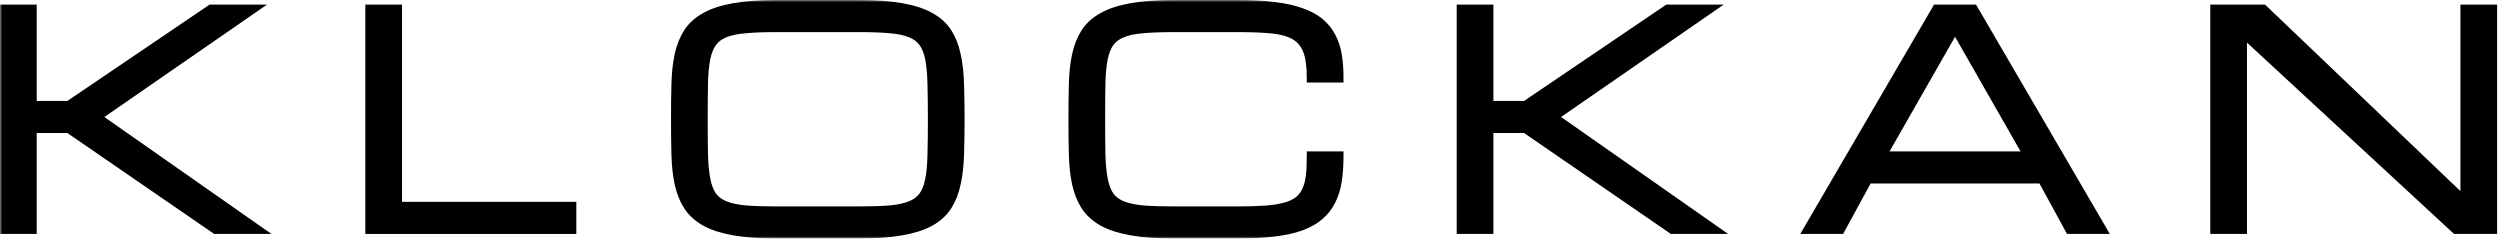 <svg width="545" height="52" viewBox="0 0 545 52" fill="none" xmlns="http://www.w3.org/2000/svg">
<mask id="path-1-outside-1_153_6" maskUnits="userSpaceOnUse" x="0" y="0" width="545" height="52" fill="black">
<rect fill="white" width="545" height="52"/>
<path d="M46 2H55L21 25.5L56 50H47L15 28H7V50H1V2H7V23H15L46 2Z"/>
<path d="M80.64 50V2H86.64V45H124.64V50H80.64Z"/>
<path d="M187.311 1C190.978 1 194.061 1.229 196.561 1.688C199.082 2.125 201.155 2.802 202.78 3.719C204.405 4.615 205.655 5.75 206.53 7.125C207.405 8.5 208.04 10.115 208.436 11.969C208.853 13.823 209.092 15.917 209.155 18.25C209.238 20.583 209.28 23.167 209.28 26C209.28 28.833 209.238 31.417 209.155 33.75C209.092 36.083 208.853 38.177 208.436 40.031C208.04 41.885 207.405 43.5 206.53 44.875C205.655 46.25 204.405 47.396 202.78 48.312C201.155 49.208 199.082 49.875 196.561 50.312C194.061 50.771 190.978 51 187.311 51H169.249C165.582 51 162.488 50.771 159.967 50.312C157.467 49.875 155.405 49.208 153.78 48.312C152.155 47.396 150.895 46.25 149.999 44.875C149.124 43.5 148.478 41.885 148.061 40.031C147.665 38.177 147.436 36.083 147.374 33.75C147.311 31.417 147.28 28.833 147.28 26C147.28 23.167 147.311 20.583 147.374 18.25C147.436 15.917 147.665 13.823 148.061 11.969C148.478 10.115 149.124 8.5 149.999 7.125C150.895 5.75 152.155 4.615 153.78 3.719C155.405 2.802 157.467 2.125 159.967 1.688C162.488 1.229 165.582 1 169.249 1H187.311ZM187.311 46C189.957 46 192.186 45.927 193.999 45.781C195.832 45.615 197.342 45.292 198.53 44.812C199.717 44.333 200.634 43.646 201.28 42.75C201.926 41.854 202.395 40.667 202.686 39.188C202.978 37.708 203.145 35.896 203.186 33.75C203.249 31.583 203.28 29 203.28 26C203.28 23 203.249 20.427 203.186 18.281C203.145 16.115 202.978 14.292 202.686 12.812C202.395 11.333 201.926 10.146 201.28 9.25C200.634 8.354 199.717 7.667 198.53 7.188C197.363 6.708 195.863 6.396 194.03 6.25C192.217 6.083 189.978 6 187.311 6H169.249C166.582 6 164.332 6.083 162.499 6.25C160.686 6.396 159.186 6.708 157.999 7.188C156.811 7.667 155.895 8.354 155.249 9.25C154.603 10.146 154.134 11.333 153.842 12.812C153.551 14.292 153.384 16.115 153.342 18.281C153.301 20.427 153.28 23 153.28 26C153.28 29 153.301 31.583 153.342 33.75C153.405 35.896 153.582 37.708 153.874 39.188C154.165 40.667 154.624 41.854 155.249 42.75C155.895 43.646 156.811 44.333 157.999 44.812C159.186 45.292 160.686 45.615 162.499 45.781C164.332 45.927 166.582 46 169.249 46H187.311Z"/>
<path d="M285.889 17C285.889 14.5 285.618 12.521 285.076 11.062C284.535 9.604 283.639 8.5 282.389 7.75C281.139 7 279.493 6.521 277.451 6.312C275.43 6.104 272.92 6 269.92 6H255.889C253.222 6 250.972 6.083 249.139 6.25C247.326 6.396 245.826 6.708 244.639 7.188C243.451 7.667 242.535 8.354 241.889 9.25C241.243 10.146 240.774 11.333 240.482 12.812C240.191 14.292 240.024 16.115 239.982 18.281C239.941 20.427 239.92 23 239.92 26C239.92 29 239.941 31.583 239.982 33.75C240.045 35.896 240.222 37.708 240.514 39.188C240.805 40.667 241.264 41.854 241.889 42.75C242.535 43.646 243.451 44.333 244.639 44.812C245.826 45.292 247.326 45.615 249.139 45.781C250.972 45.927 253.222 46 255.889 46H269.92C272.253 46 274.264 45.938 275.951 45.812C277.639 45.688 279.076 45.458 280.264 45.125C281.451 44.792 282.41 44.333 283.139 43.75C283.868 43.167 284.43 42.438 284.826 41.562C285.243 40.667 285.524 39.604 285.67 38.375C285.816 37.125 285.889 35.667 285.889 34H291.889C291.889 36 291.764 37.812 291.514 39.438C291.264 41.042 290.816 42.479 290.17 43.75C289.545 45 288.701 46.083 287.639 47C286.576 47.917 285.232 48.677 283.607 49.281C281.982 49.865 280.045 50.292 277.795 50.562C275.545 50.854 272.92 51 269.92 51H255.889C252.222 51 249.128 50.771 246.607 50.312C244.107 49.875 242.045 49.208 240.42 48.312C238.795 47.396 237.535 46.25 236.639 44.875C235.764 43.5 235.118 41.885 234.701 40.031C234.305 38.177 234.076 36.083 234.014 33.75C233.951 31.417 233.92 28.833 233.92 26C233.92 23.167 233.951 20.583 234.014 18.25C234.076 15.917 234.305 13.823 234.701 11.969C235.118 10.115 235.764 8.5 236.639 7.125C237.535 5.75 238.795 4.615 240.42 3.719C242.045 2.802 244.107 2.125 246.607 1.688C249.128 1.229 252.222 1 255.889 1H269.92C272.92 1 275.545 1.146 277.795 1.438C280.045 1.708 281.982 2.135 283.607 2.719C285.232 3.281 286.576 4 287.639 4.875C288.701 5.75 289.545 6.781 290.17 7.969C290.816 9.156 291.264 10.5 291.514 12C291.764 13.5 291.889 15.167 291.889 17H285.889Z"/>
<path d="M363.56 2H372.56L338.56 25.5L373.56 50H364.56L332.56 28H324.56V50H318.56V2H324.56V23H332.56L363.56 2Z"/>
<path d="M445.2 39H407.2L401.2 50H394.2L422.2 2H430.2L458.2 50H451.2L445.2 39ZM442.2 34L426.2 6L410.2 34H442.2Z"/>
<path d="M488.84 50H482.84V2H493.371L537.371 44V2H543.371V50H535.371L488.84 7V50Z"/>
</mask>
<path d="M46 2H55L21 25.5L56 50H47L15 28H7V50H1V2H7V23H15L46 2Z" fill="black"/>
<path d="M80.64 50V2H86.64V45H124.64V50H80.64Z" fill="black"/>
<path d="M187.311 1C190.978 1 194.061 1.229 196.561 1.688C199.082 2.125 201.155 2.802 202.78 3.719C204.405 4.615 205.655 5.75 206.53 7.125C207.405 8.5 208.04 10.115 208.436 11.969C208.853 13.823 209.092 15.917 209.155 18.25C209.238 20.583 209.28 23.167 209.28 26C209.28 28.833 209.238 31.417 209.155 33.75C209.092 36.083 208.853 38.177 208.436 40.031C208.04 41.885 207.405 43.5 206.53 44.875C205.655 46.25 204.405 47.396 202.78 48.312C201.155 49.208 199.082 49.875 196.561 50.312C194.061 50.771 190.978 51 187.311 51H169.249C165.582 51 162.488 50.771 159.967 50.312C157.467 49.875 155.405 49.208 153.78 48.312C152.155 47.396 150.895 46.25 149.999 44.875C149.124 43.5 148.478 41.885 148.061 40.031C147.665 38.177 147.436 36.083 147.374 33.75C147.311 31.417 147.28 28.833 147.28 26C147.28 23.167 147.311 20.583 147.374 18.25C147.436 15.917 147.665 13.823 148.061 11.969C148.478 10.115 149.124 8.5 149.999 7.125C150.895 5.75 152.155 4.615 153.78 3.719C155.405 2.802 157.467 2.125 159.967 1.688C162.488 1.229 165.582 1 169.249 1H187.311ZM187.311 46C189.957 46 192.186 45.927 193.999 45.781C195.832 45.615 197.342 45.292 198.53 44.812C199.717 44.333 200.634 43.646 201.28 42.75C201.926 41.854 202.395 40.667 202.686 39.188C202.978 37.708 203.145 35.896 203.186 33.75C203.249 31.583 203.28 29 203.28 26C203.28 23 203.249 20.427 203.186 18.281C203.145 16.115 202.978 14.292 202.686 12.812C202.395 11.333 201.926 10.146 201.28 9.25C200.634 8.354 199.717 7.667 198.53 7.188C197.363 6.708 195.863 6.396 194.03 6.25C192.217 6.083 189.978 6 187.311 6H169.249C166.582 6 164.332 6.083 162.499 6.25C160.686 6.396 159.186 6.708 157.999 7.188C156.811 7.667 155.895 8.354 155.249 9.25C154.603 10.146 154.134 11.333 153.842 12.812C153.551 14.292 153.384 16.115 153.342 18.281C153.301 20.427 153.28 23 153.28 26C153.28 29 153.301 31.583 153.342 33.75C153.405 35.896 153.582 37.708 153.874 39.188C154.165 40.667 154.624 41.854 155.249 42.75C155.895 43.646 156.811 44.333 157.999 44.812C159.186 45.292 160.686 45.615 162.499 45.781C164.332 45.927 166.582 46 169.249 46H187.311Z" fill="black"/>
<path d="M285.889 17C285.889 14.5 285.618 12.521 285.076 11.062C284.535 9.604 283.639 8.5 282.389 7.75C281.139 7 279.493 6.521 277.451 6.312C275.43 6.104 272.92 6 269.92 6H255.889C253.222 6 250.972 6.083 249.139 6.25C247.326 6.396 245.826 6.708 244.639 7.188C243.451 7.667 242.535 8.354 241.889 9.25C241.243 10.146 240.774 11.333 240.482 12.812C240.191 14.292 240.024 16.115 239.982 18.281C239.941 20.427 239.92 23 239.92 26C239.92 29 239.941 31.583 239.982 33.75C240.045 35.896 240.222 37.708 240.514 39.188C240.805 40.667 241.264 41.854 241.889 42.75C242.535 43.646 243.451 44.333 244.639 44.812C245.826 45.292 247.326 45.615 249.139 45.781C250.972 45.927 253.222 46 255.889 46H269.92C272.253 46 274.264 45.938 275.951 45.812C277.639 45.688 279.076 45.458 280.264 45.125C281.451 44.792 282.41 44.333 283.139 43.75C283.868 43.167 284.43 42.438 284.826 41.562C285.243 40.667 285.524 39.604 285.67 38.375C285.816 37.125 285.889 35.667 285.889 34H291.889C291.889 36 291.764 37.812 291.514 39.438C291.264 41.042 290.816 42.479 290.17 43.75C289.545 45 288.701 46.083 287.639 47C286.576 47.917 285.232 48.677 283.607 49.281C281.982 49.865 280.045 50.292 277.795 50.562C275.545 50.854 272.92 51 269.92 51H255.889C252.222 51 249.128 50.771 246.607 50.312C244.107 49.875 242.045 49.208 240.42 48.312C238.795 47.396 237.535 46.25 236.639 44.875C235.764 43.5 235.118 41.885 234.701 40.031C234.305 38.177 234.076 36.083 234.014 33.75C233.951 31.417 233.92 28.833 233.92 26C233.92 23.167 233.951 20.583 234.014 18.25C234.076 15.917 234.305 13.823 234.701 11.969C235.118 10.115 235.764 8.5 236.639 7.125C237.535 5.75 238.795 4.615 240.42 3.719C242.045 2.802 244.107 2.125 246.607 1.688C249.128 1.229 252.222 1 255.889 1H269.92C272.92 1 275.545 1.146 277.795 1.438C280.045 1.708 281.982 2.135 283.607 2.719C285.232 3.281 286.576 4 287.639 4.875C288.701 5.75 289.545 6.781 290.17 7.969C290.816 9.156 291.264 10.5 291.514 12C291.764 13.5 291.889 15.167 291.889 17H285.889Z" fill="black"/>
<path d="M363.56 2H372.56L338.56 25.5L373.56 50H364.56L332.56 28H324.56V50H318.56V2H324.56V23H332.56L363.56 2Z" fill="black"/>
<path d="M445.2 39H407.2L401.2 50H394.2L422.2 2H430.2L458.2 50H451.2L445.2 39ZM442.2 34L426.2 6L410.2 34H442.2Z" fill="black"/>
<path d="M488.84 50H482.84V2H493.371L537.371 44V2H543.371V50H535.371L488.84 7V50Z" fill="black"/>
<path d="M46 2H55L21 25.5L56 50H47L15 28H7V50H1V2H7V23H15L46 2Z" stroke="black" stroke-width="2" mask="url(#path-1-outside-1_153_6)"/>
<path d="M80.64 50V2H86.64V45H124.64V50H80.64Z" stroke="black" stroke-width="2" mask="url(#path-1-outside-1_153_6)"/>
<path d="M187.311 1C190.978 1 194.061 1.229 196.561 1.688C199.082 2.125 201.155 2.802 202.78 3.719C204.405 4.615 205.655 5.75 206.53 7.125C207.405 8.5 208.04 10.115 208.436 11.969C208.853 13.823 209.092 15.917 209.155 18.25C209.238 20.583 209.28 23.167 209.28 26C209.28 28.833 209.238 31.417 209.155 33.75C209.092 36.083 208.853 38.177 208.436 40.031C208.04 41.885 207.405 43.5 206.53 44.875C205.655 46.25 204.405 47.396 202.78 48.312C201.155 49.208 199.082 49.875 196.561 50.312C194.061 50.771 190.978 51 187.311 51H169.249C165.582 51 162.488 50.771 159.967 50.312C157.467 49.875 155.405 49.208 153.78 48.312C152.155 47.396 150.895 46.25 149.999 44.875C149.124 43.5 148.478 41.885 148.061 40.031C147.665 38.177 147.436 36.083 147.374 33.75C147.311 31.417 147.28 28.833 147.28 26C147.28 23.167 147.311 20.583 147.374 18.25C147.436 15.917 147.665 13.823 148.061 11.969C148.478 10.115 149.124 8.5 149.999 7.125C150.895 5.75 152.155 4.615 153.78 3.719C155.405 2.802 157.467 2.125 159.967 1.688C162.488 1.229 165.582 1 169.249 1H187.311ZM187.311 46C189.957 46 192.186 45.927 193.999 45.781C195.832 45.615 197.342 45.292 198.53 44.812C199.717 44.333 200.634 43.646 201.28 42.75C201.926 41.854 202.395 40.667 202.686 39.188C202.978 37.708 203.145 35.896 203.186 33.75C203.249 31.583 203.28 29 203.28 26C203.28 23 203.249 20.427 203.186 18.281C203.145 16.115 202.978 14.292 202.686 12.812C202.395 11.333 201.926 10.146 201.28 9.25C200.634 8.354 199.717 7.667 198.53 7.188C197.363 6.708 195.863 6.396 194.03 6.25C192.217 6.083 189.978 6 187.311 6H169.249C166.582 6 164.332 6.083 162.499 6.25C160.686 6.396 159.186 6.708 157.999 7.188C156.811 7.667 155.895 8.354 155.249 9.25C154.603 10.146 154.134 11.333 153.842 12.812C153.551 14.292 153.384 16.115 153.342 18.281C153.301 20.427 153.28 23 153.28 26C153.28 29 153.301 31.583 153.342 33.75C153.405 35.896 153.582 37.708 153.874 39.188C154.165 40.667 154.624 41.854 155.249 42.75C155.895 43.646 156.811 44.333 157.999 44.812C159.186 45.292 160.686 45.615 162.499 45.781C164.332 45.927 166.582 46 169.249 46H187.311Z" stroke="black" stroke-width="2" mask="url(#path-1-outside-1_153_6)"/>
<path d="M285.889 17C285.889 14.5 285.618 12.521 285.076 11.062C284.535 9.604 283.639 8.5 282.389 7.75C281.139 7 279.493 6.521 277.451 6.312C275.43 6.104 272.92 6 269.92 6H255.889C253.222 6 250.972 6.083 249.139 6.25C247.326 6.396 245.826 6.708 244.639 7.188C243.451 7.667 242.535 8.354 241.889 9.25C241.243 10.146 240.774 11.333 240.482 12.812C240.191 14.292 240.024 16.115 239.982 18.281C239.941 20.427 239.92 23 239.92 26C239.92 29 239.941 31.583 239.982 33.75C240.045 35.896 240.222 37.708 240.514 39.188C240.805 40.667 241.264 41.854 241.889 42.75C242.535 43.646 243.451 44.333 244.639 44.812C245.826 45.292 247.326 45.615 249.139 45.781C250.972 45.927 253.222 46 255.889 46H269.92C272.253 46 274.264 45.938 275.951 45.812C277.639 45.688 279.076 45.458 280.264 45.125C281.451 44.792 282.41 44.333 283.139 43.75C283.868 43.167 284.43 42.438 284.826 41.562C285.243 40.667 285.524 39.604 285.67 38.375C285.816 37.125 285.889 35.667 285.889 34H291.889C291.889 36 291.764 37.812 291.514 39.438C291.264 41.042 290.816 42.479 290.17 43.75C289.545 45 288.701 46.083 287.639 47C286.576 47.917 285.232 48.677 283.607 49.281C281.982 49.865 280.045 50.292 277.795 50.562C275.545 50.854 272.92 51 269.92 51H255.889C252.222 51 249.128 50.771 246.607 50.312C244.107 49.875 242.045 49.208 240.42 48.312C238.795 47.396 237.535 46.25 236.639 44.875C235.764 43.5 235.118 41.885 234.701 40.031C234.305 38.177 234.076 36.083 234.014 33.75C233.951 31.417 233.92 28.833 233.92 26C233.92 23.167 233.951 20.583 234.014 18.25C234.076 15.917 234.305 13.823 234.701 11.969C235.118 10.115 235.764 8.5 236.639 7.125C237.535 5.75 238.795 4.615 240.42 3.719C242.045 2.802 244.107 2.125 246.607 1.688C249.128 1.229 252.222 1 255.889 1H269.92C272.92 1 275.545 1.146 277.795 1.438C280.045 1.708 281.982 2.135 283.607 2.719C285.232 3.281 286.576 4 287.639 4.875C288.701 5.75 289.545 6.781 290.17 7.969C290.816 9.156 291.264 10.5 291.514 12C291.764 13.5 291.889 15.167 291.889 17H285.889Z" stroke="black" stroke-width="2" mask="url(#path-1-outside-1_153_6)"/>
<path d="M363.56 2H372.56L338.56 25.5L373.56 50H364.56L332.56 28H324.56V50H318.56V2H324.56V23H332.56L363.56 2Z" stroke="black" stroke-width="2" mask="url(#path-1-outside-1_153_6)"/>
<path d="M445.2 39H407.2L401.2 50H394.2L422.2 2H430.2L458.2 50H451.2L445.2 39ZM442.2 34L426.2 6L410.2 34H442.2Z" stroke="black" stroke-width="2" mask="url(#path-1-outside-1_153_6)"/>
<path d="M488.84 50H482.84V2H493.371L537.371 44V2H543.371V50H535.371L488.84 7V50Z" stroke="black" stroke-width="2" mask="url(#path-1-outside-1_153_6)"/>
</svg>
